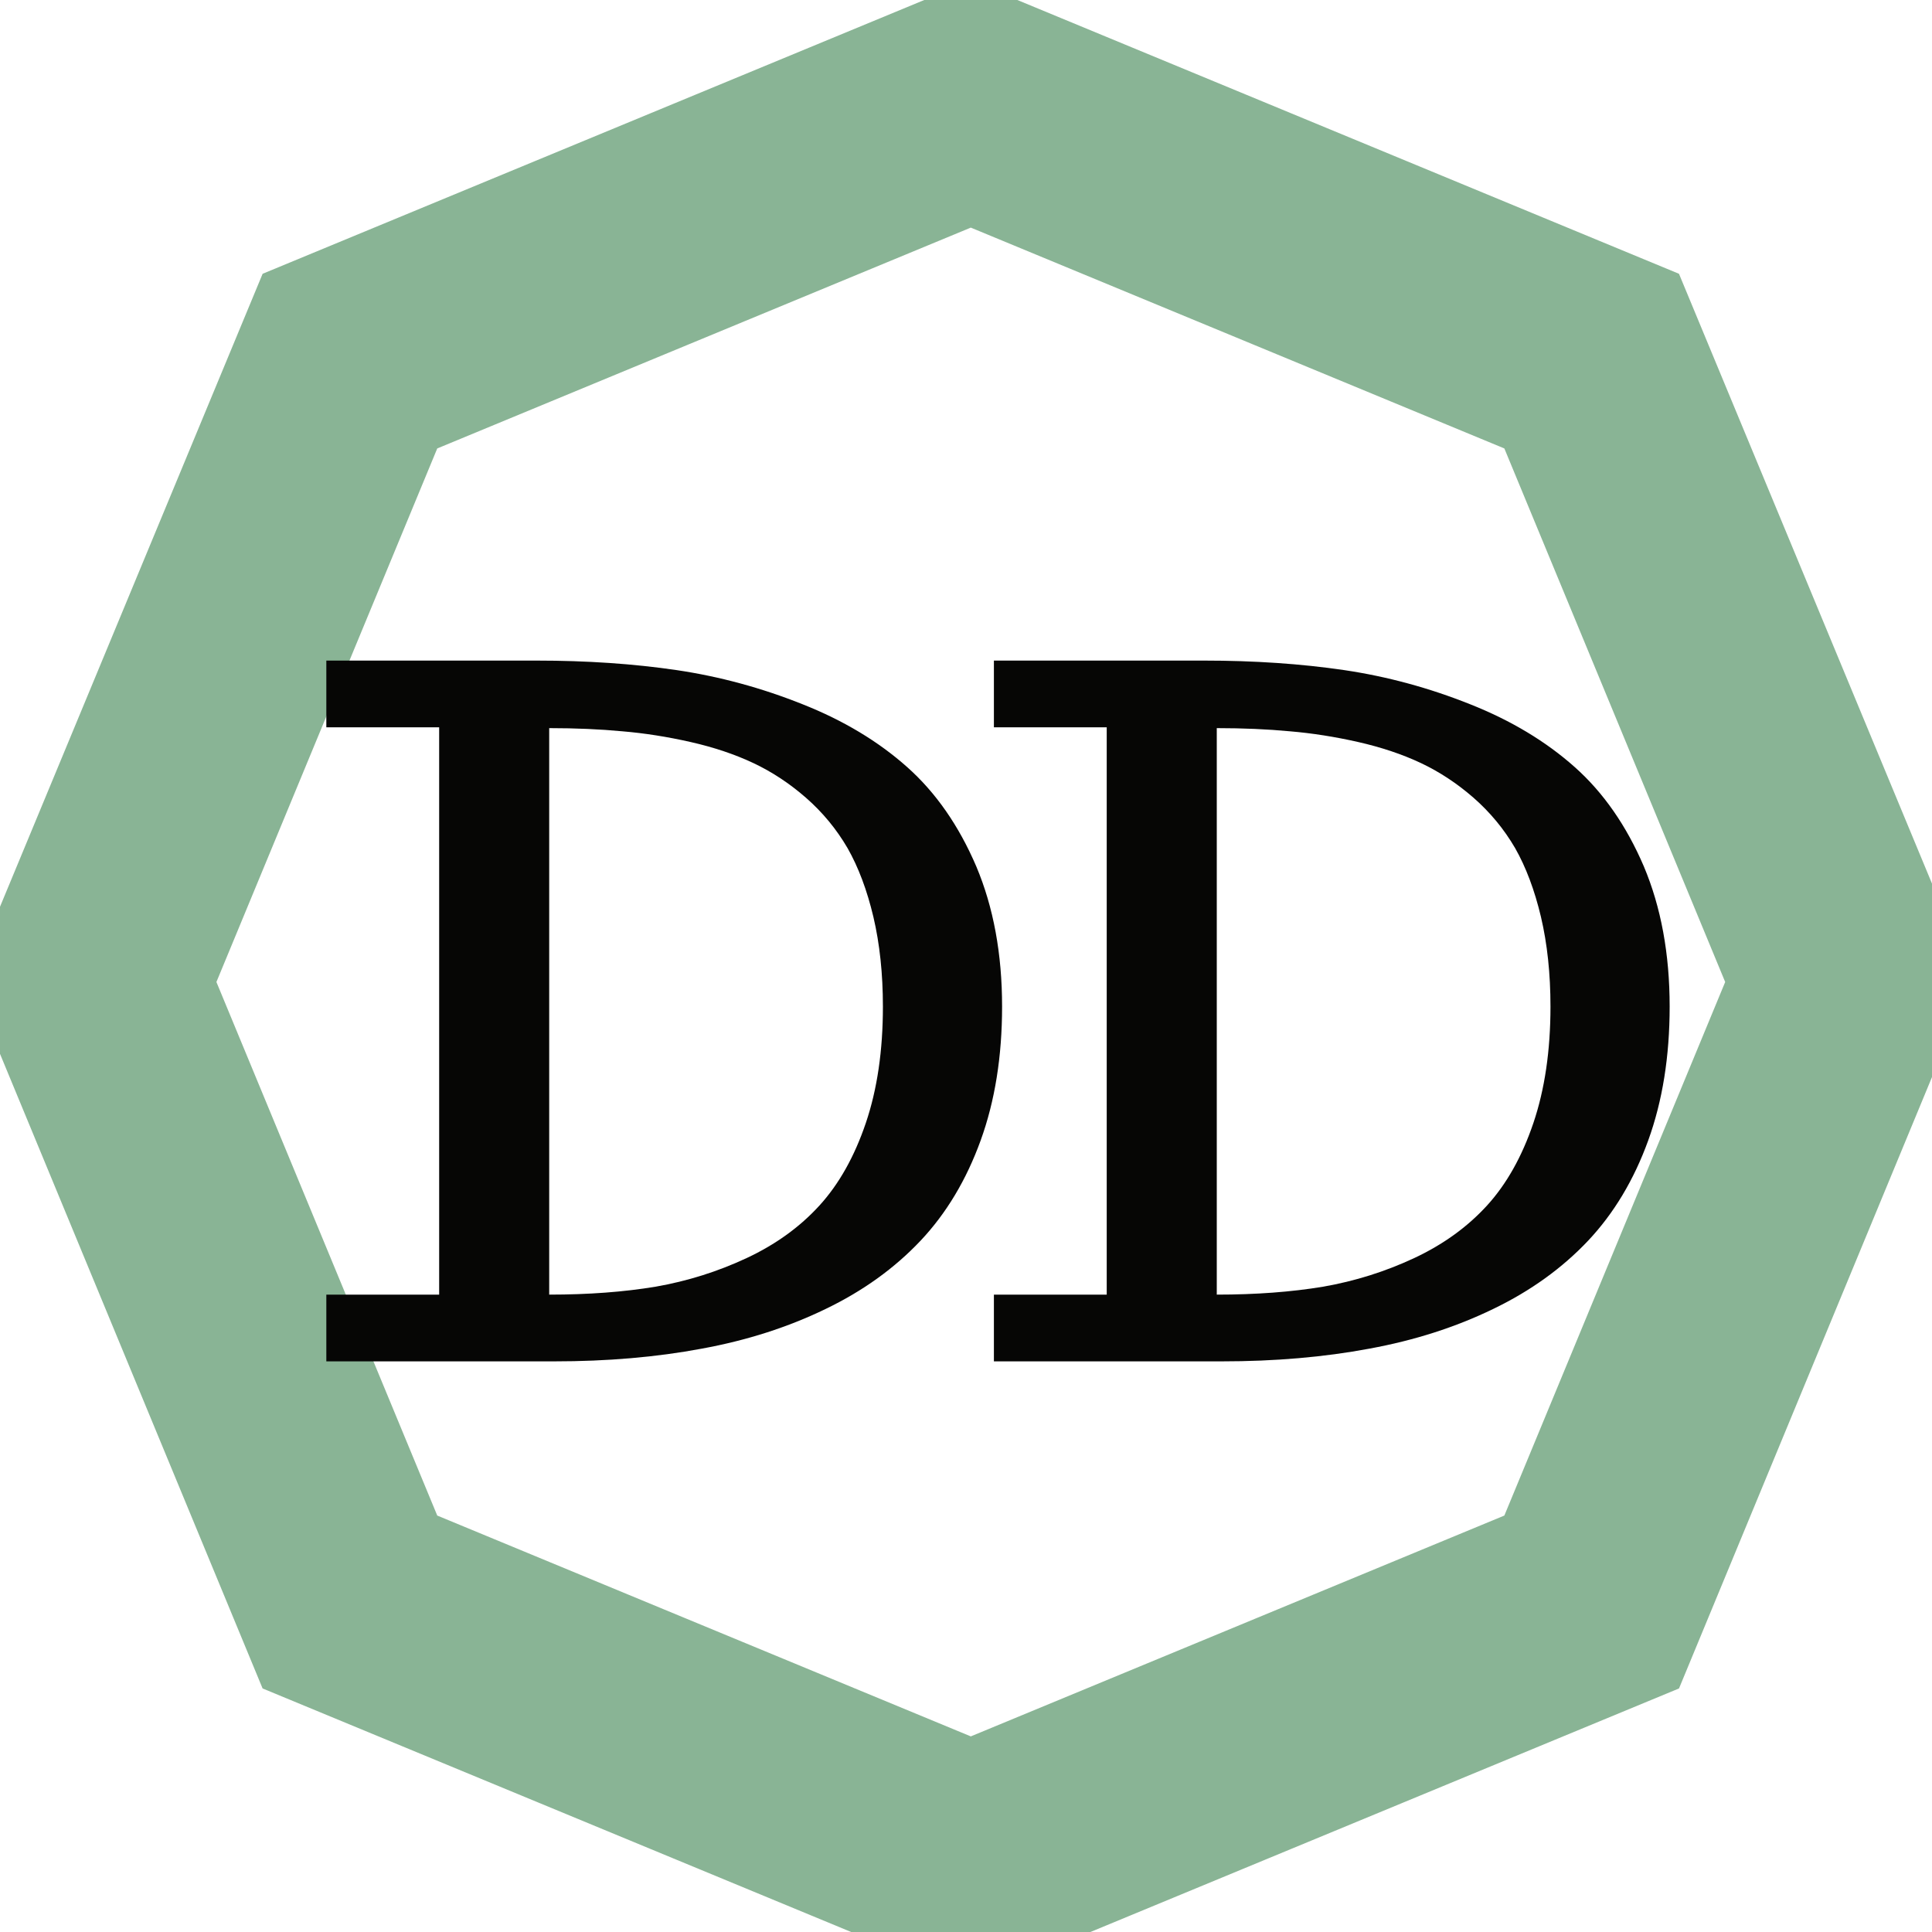 <?xml version="1.0" encoding="utf-8"?>
<svg id="master-artboard" viewBox="0 0 64 64" version="1.1" xmlns="http://www.w3.org/2000/svg" x="0px" y="0px" style="enable-background:new 0 0 1400 980;" width="64px" height="64px">
    <defs>
        
        <path id="text-path-0" d="M 778.846 213.461 A 100 18 0 0 1 988.353 213.461 A 100 18 0 0 1 778.846 213.461 Z" style="fill: none; stroke: red; stroke-width: 2;" />
        <path id="text-path-1" d="M 664.546 37.961 A 100 19 0 0 1 876.581 37.961 A 100 19 0 0 1 664.546 37.961" style="fill: none; stroke: red; stroke-width: 2;" />
        <path id="text-path-2" d="M 765.365 211.709 A 100 17 0 0 1 991.502 211.709 A 100 17 0 0 1 765.365 211.709" style="fill: none; stroke: red; stroke-width: 2;" />
        <path id="path-1" d="M 765.365 211.709 A 100 17 0 0 1 991.502 211.709 A 100 17 0 0 1 765.365 211.709" style="fill: none; stroke: red; stroke-width: 2;" />
        <linearGradient id="gradient-0" gradientUnits="userSpaceOnUse" x1="654" y1="1202.7" x2="654" y2="1309.2">
            <stop offset="0" style="stop-color: #69ffc1" />
            <stop offset="1" style="stop-color: #03ff96" />
        </linearGradient>
    </defs>
    <rect id="ee-background" x="0" y="0" width="64" height="64" style="fill: white; fill-opacity: 0; pointer-events: none;" />


    <g transform="matrix(0.581, 0, 0, 0.581, -347.815, -697.206)">
        <g id="g-1" transform="matrix(1, 0, 0, 1, 0, 0)">
            <g id="g-2">
                <g>
                    <path class="st0" d="M654,1309.2l-37.7-15.6l-15.6-37.7l15.6-37.6l37.7-15.6l37.7,15.6l15.6,37.6l-15.6,37.7L654,1309.2z&#10;&#9;&#9;&#9;&#9; M620.9,1289.1l33.1,13.7l33.1-13.7l13.7-33.1l-13.7-33.1l-33.1-13.7l-33.1,13.7l-13.7,33.1L620.9,1289.1z" style="fill: rgb(59, 255, 196); stroke: rgb(137, 180, 149); paint-order: stroke; stroke-width: 7;" />
                </g>
            </g>
        </g>
    </g>
    <path d="M 6 16.32 C 6.987 16.32 7.88 16.253 8.68 16.12 C 9.48 15.98 10.243 15.74 10.97 15.4 C 11.697 15.06 12.307 14.62 12.8 14.08 C 13.293 13.54 13.683 12.847 13.97 12 C 14.257 11.153 14.4 10.177 14.4 9.07 C 14.4 8.243 14.32 7.49 14.16 6.81 C 14 6.137 13.783 5.56 13.51 5.08 C 13.23 4.6 12.88 4.177 12.46 3.81 C 12.047 3.45 11.607 3.16 11.14 2.94 C 10.673 2.72 10.147 2.543 9.56 2.41 C 8.973 2.277 8.4 2.187 7.84 2.14 C 7.28 2.087 6.667 2.06 6 2.06 L 6 16.32 M 0.39 2.04 L 0.39 0.36 L 5.68 0.36 C 6.947 0.36 8.123 0.44 9.21 0.6 C 10.29 0.76 11.347 1.047 12.38 1.46 C 13.407 1.867 14.283 2.393 15.01 3.04 C 15.73 3.68 16.31 4.513 16.75 5.54 C 17.183 6.567 17.4 7.743 17.4 9.07 C 17.4 10.323 17.22 11.447 16.86 12.44 C 16.5 13.433 15.997 14.273 15.35 14.96 C 14.697 15.653 13.9 16.227 12.96 16.68 C 12.013 17.14 10.973 17.473 9.84 17.68 C 8.707 17.893 7.467 18 6.12 18 L 0.39 18 L 0.39 16.32 L 3.23 16.32 L 3.23 2.04 L 0.39 2.04 ZM 22.804 16.32 C 23.79 16.32 24.684 16.253 25.484 16.12 C 26.284 15.98 27.047 15.74 27.774 15.4 C 28.5 15.06 29.11 14.62 29.604 14.08 C 30.097 13.54 30.487 12.847 30.774 12 C 31.06 11.153 31.204 10.177 31.204 9.07 C 31.204 8.243 31.124 7.49 30.964 6.81 C 30.804 6.137 30.587 5.56 30.314 5.08 C 30.034 4.6 29.684 4.177 29.264 3.81 C 28.85 3.45 28.41 3.16 27.944 2.94 C 27.477 2.72 26.95 2.543 26.364 2.41 C 25.777 2.277 25.204 2.187 24.644 2.14 C 24.084 2.087 23.47 2.06 22.804 2.06 L 22.804 16.32 M 17.194 2.04 L 17.194 0.36 L 22.484 0.36 C 23.75 0.36 24.927 0.44 26.014 0.6 C 27.094 0.76 28.15 1.047 29.184 1.46 C 30.21 1.867 31.087 2.393 31.814 3.04 C 32.534 3.68 33.114 4.513 33.554 5.54 C 33.987 6.567 34.204 7.743 34.204 9.07 C 34.204 10.323 34.024 11.447 33.664 12.44 C 33.304 13.433 32.8 14.273 32.154 14.96 C 31.5 15.653 30.704 16.227 29.764 16.68 C 28.817 17.14 27.777 17.473 26.644 17.68 C 25.51 17.893 24.27 18 22.924 18 L 17.194 18 L 17.194 16.32 L 20.034 16.32 L 20.034 2.04 L 17.194 2.04 Z" transform="matrix(1.316, 0, 0, 1.316, 10.297, 21.409)" style="fill: rgb(6, 6, 5); white-space: pre; color: rgb(51, 51, 51);" />
</svg>
